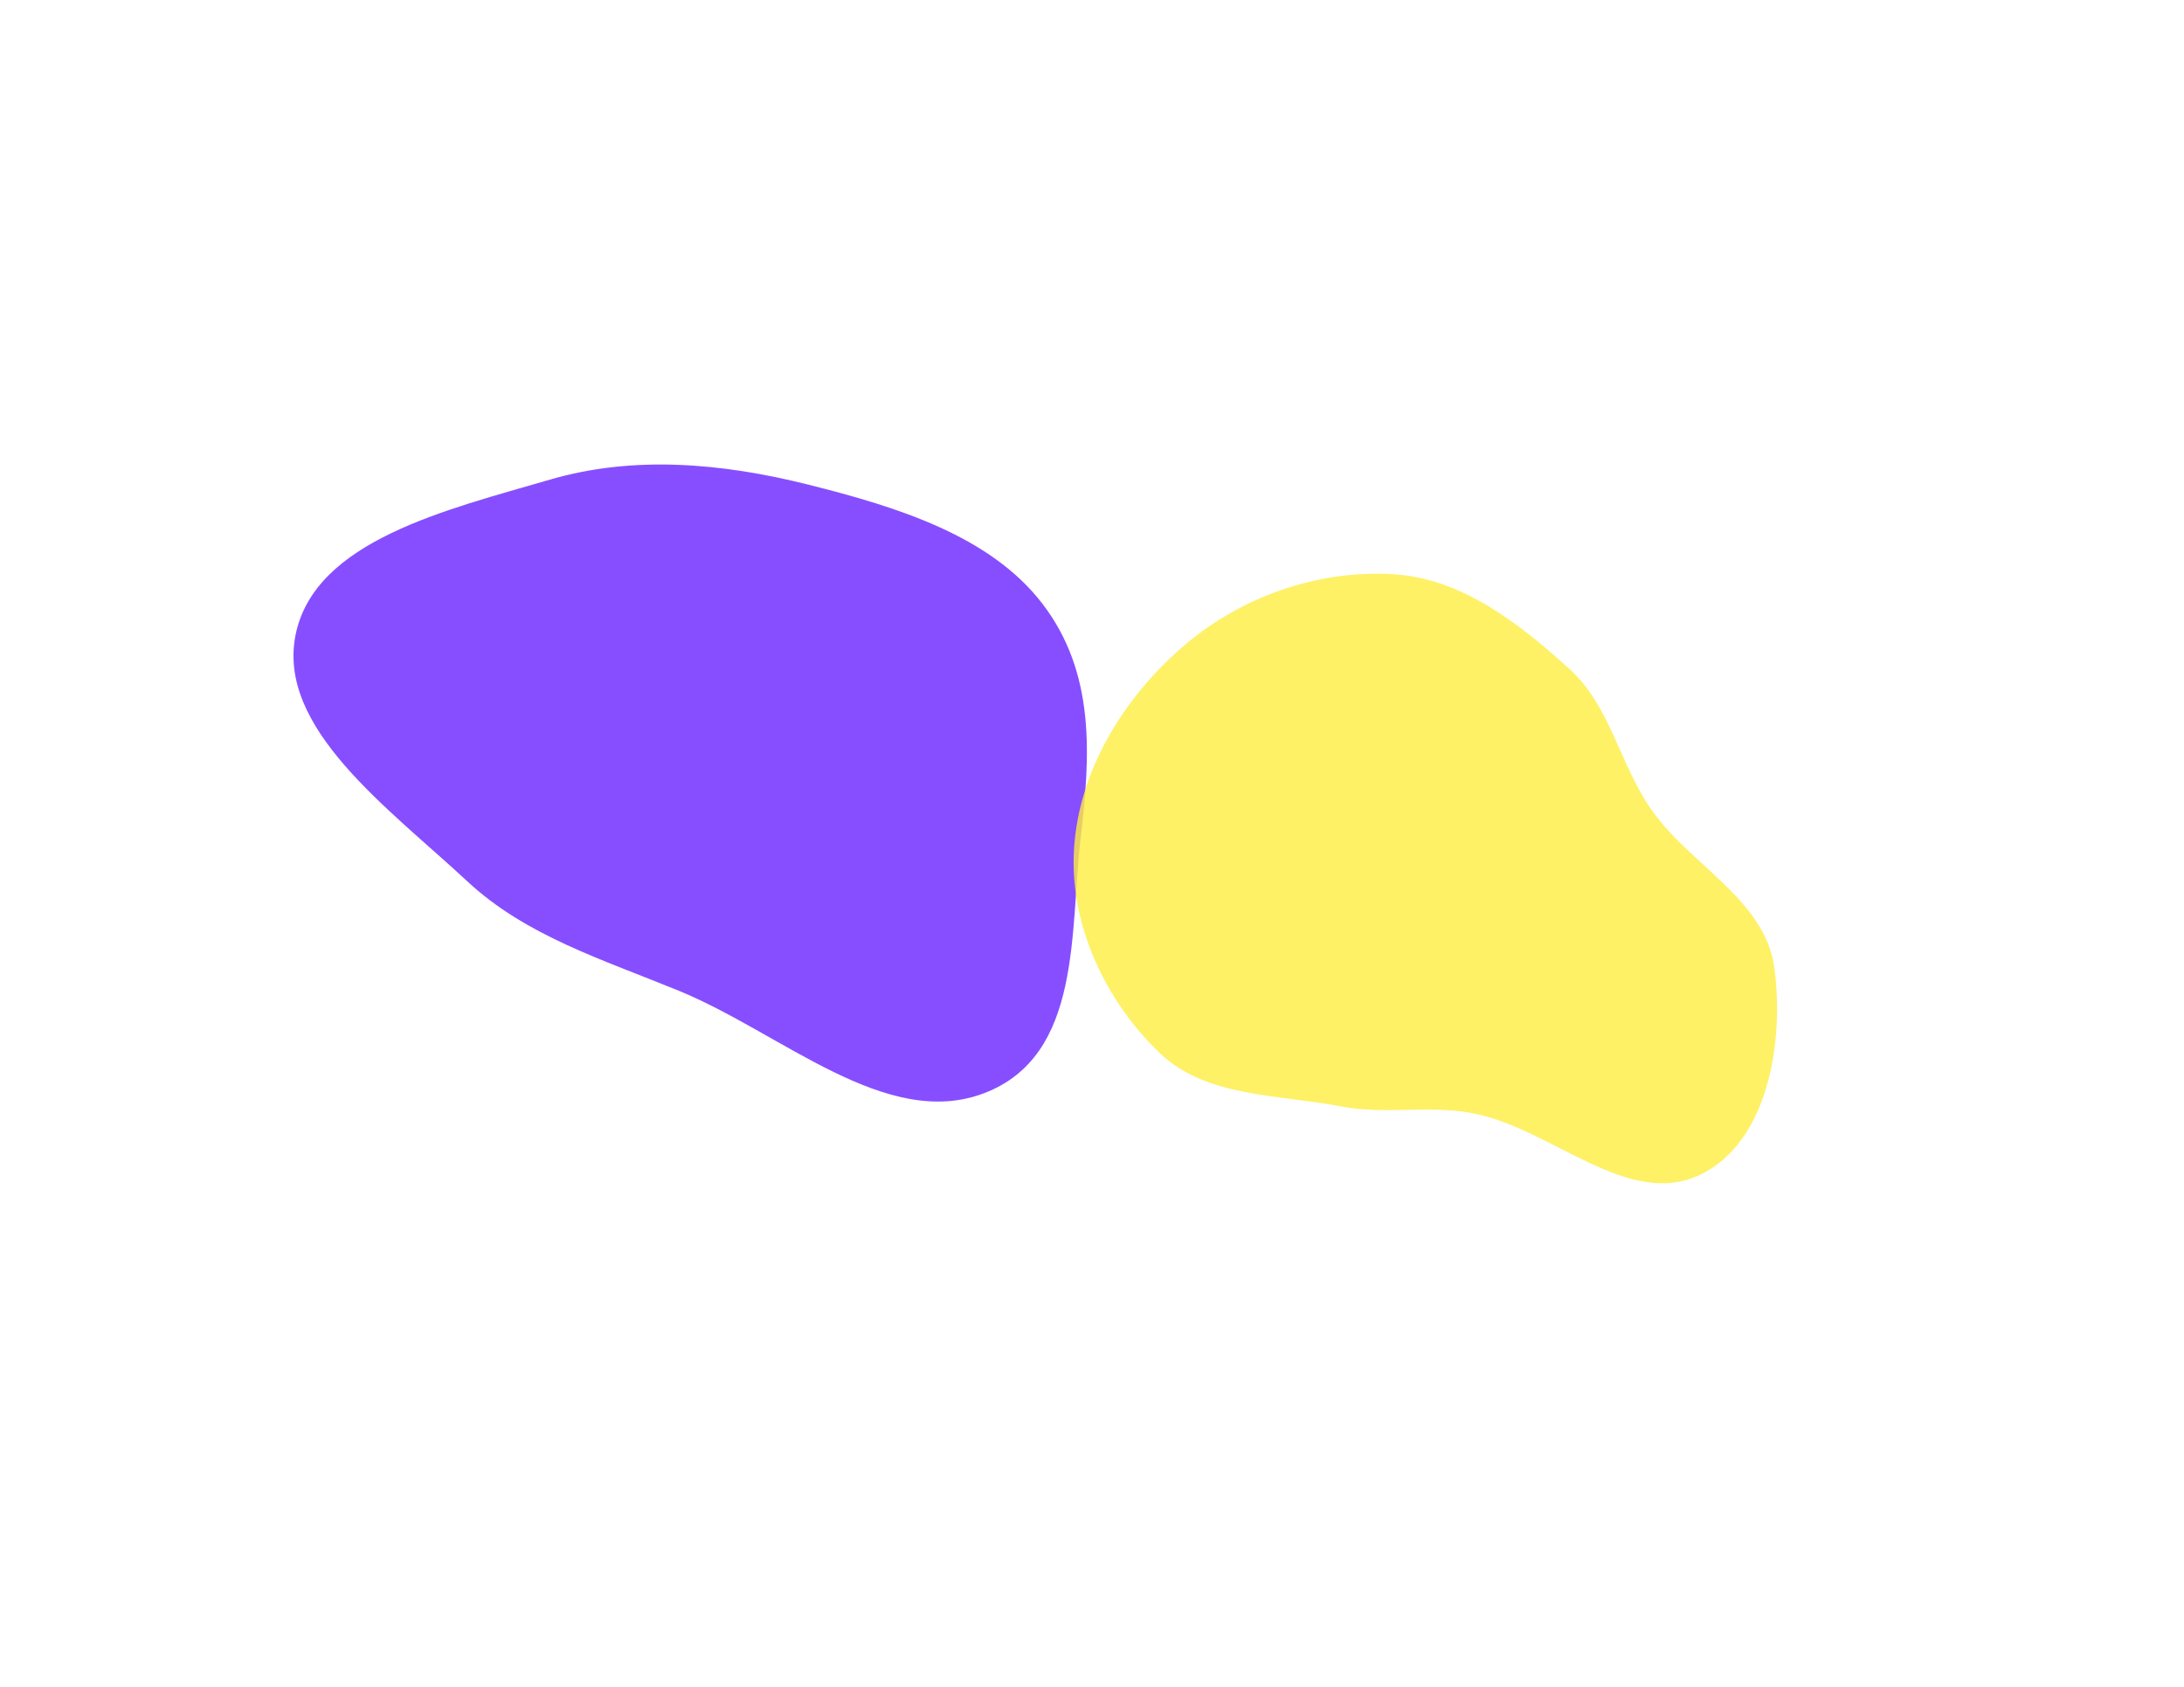 <svg width="1440" height="1112" viewBox="0 0 1440 1112" fill="none" xmlns="http://www.w3.org/2000/svg">
<g filter="url(#filter0_f)">
<path fill-rule="evenodd" clip-rule="evenodd" d="M712.599 551.589C705.263 613.827 713.74 695.898 648.988 720.707C584.278 745.5 515.441 681.01 447.464 653.174C396.89 632.465 346.706 616.958 308.226 581.168C256.12 532.704 182.263 479.972 194.947 418.308C207.689 356.363 294.512 336.083 362.731 316.188C417.358 300.257 475.405 305.055 533.345 319.621C591.819 334.321 652.651 353.195 687.061 397.723C722.612 443.729 718.794 499.033 712.599 551.589Z" fill="#5403FF" fill-opacity="0.7"/>
</g>
<g filter="url(#filter1_f)">
<path fill-rule="evenodd" clip-rule="evenodd" d="M884.299 729.488C842.386 721.405 795.277 723.693 764.493 694.123C728.707 659.751 705.258 609.825 708.112 560.255C711.096 508.42 740.628 460.266 779.91 426.313C817.773 393.587 868.392 375.671 918.324 378.559C963.417 381.168 1001.36 410.685 1034.79 441.057C1061.66 465.472 1067.67 502.984 1088.22 532.921C1113.92 570.373 1163.7 592.812 1169.85 637.837C1176.55 686.911 1165.78 752.868 1121.18 774.416C1073.29 797.557 1023.18 743.847 970.947 733.94C941.822 728.417 913.407 735.102 884.299 729.488Z" fill="#FEED3F" fill-opacity="0.8"/>
</g>
<defs>
<filter id="filter0_f" x="-98" y="0" width="1113.76" height="989.039" filterUnits="userSpaceOnUse" color-interpolation-filters="sRGB">
<feFlood flood-opacity="0" result="BackgroundImageFix"/>
<feBlend mode="normal" in="SourceGraphic" in2="BackgroundImageFix" result="shape"/>
<feGaussianBlur stdDeviation="122" result="effect1_foregroundBlur"/>
</filter>
<filter id="filter1_f" x="407" y="71" width="1094.81" height="1040.11" filterUnits="userSpaceOnUse" color-interpolation-filters="sRGB">
<feFlood flood-opacity="0" result="BackgroundImageFix"/>
<feBlend mode="normal" in="SourceGraphic" in2="BackgroundImageFix" result="shape"/>
<feGaussianBlur stdDeviation="122" result="effect1_foregroundBlur"/>
</filter>
</defs>
</svg>

